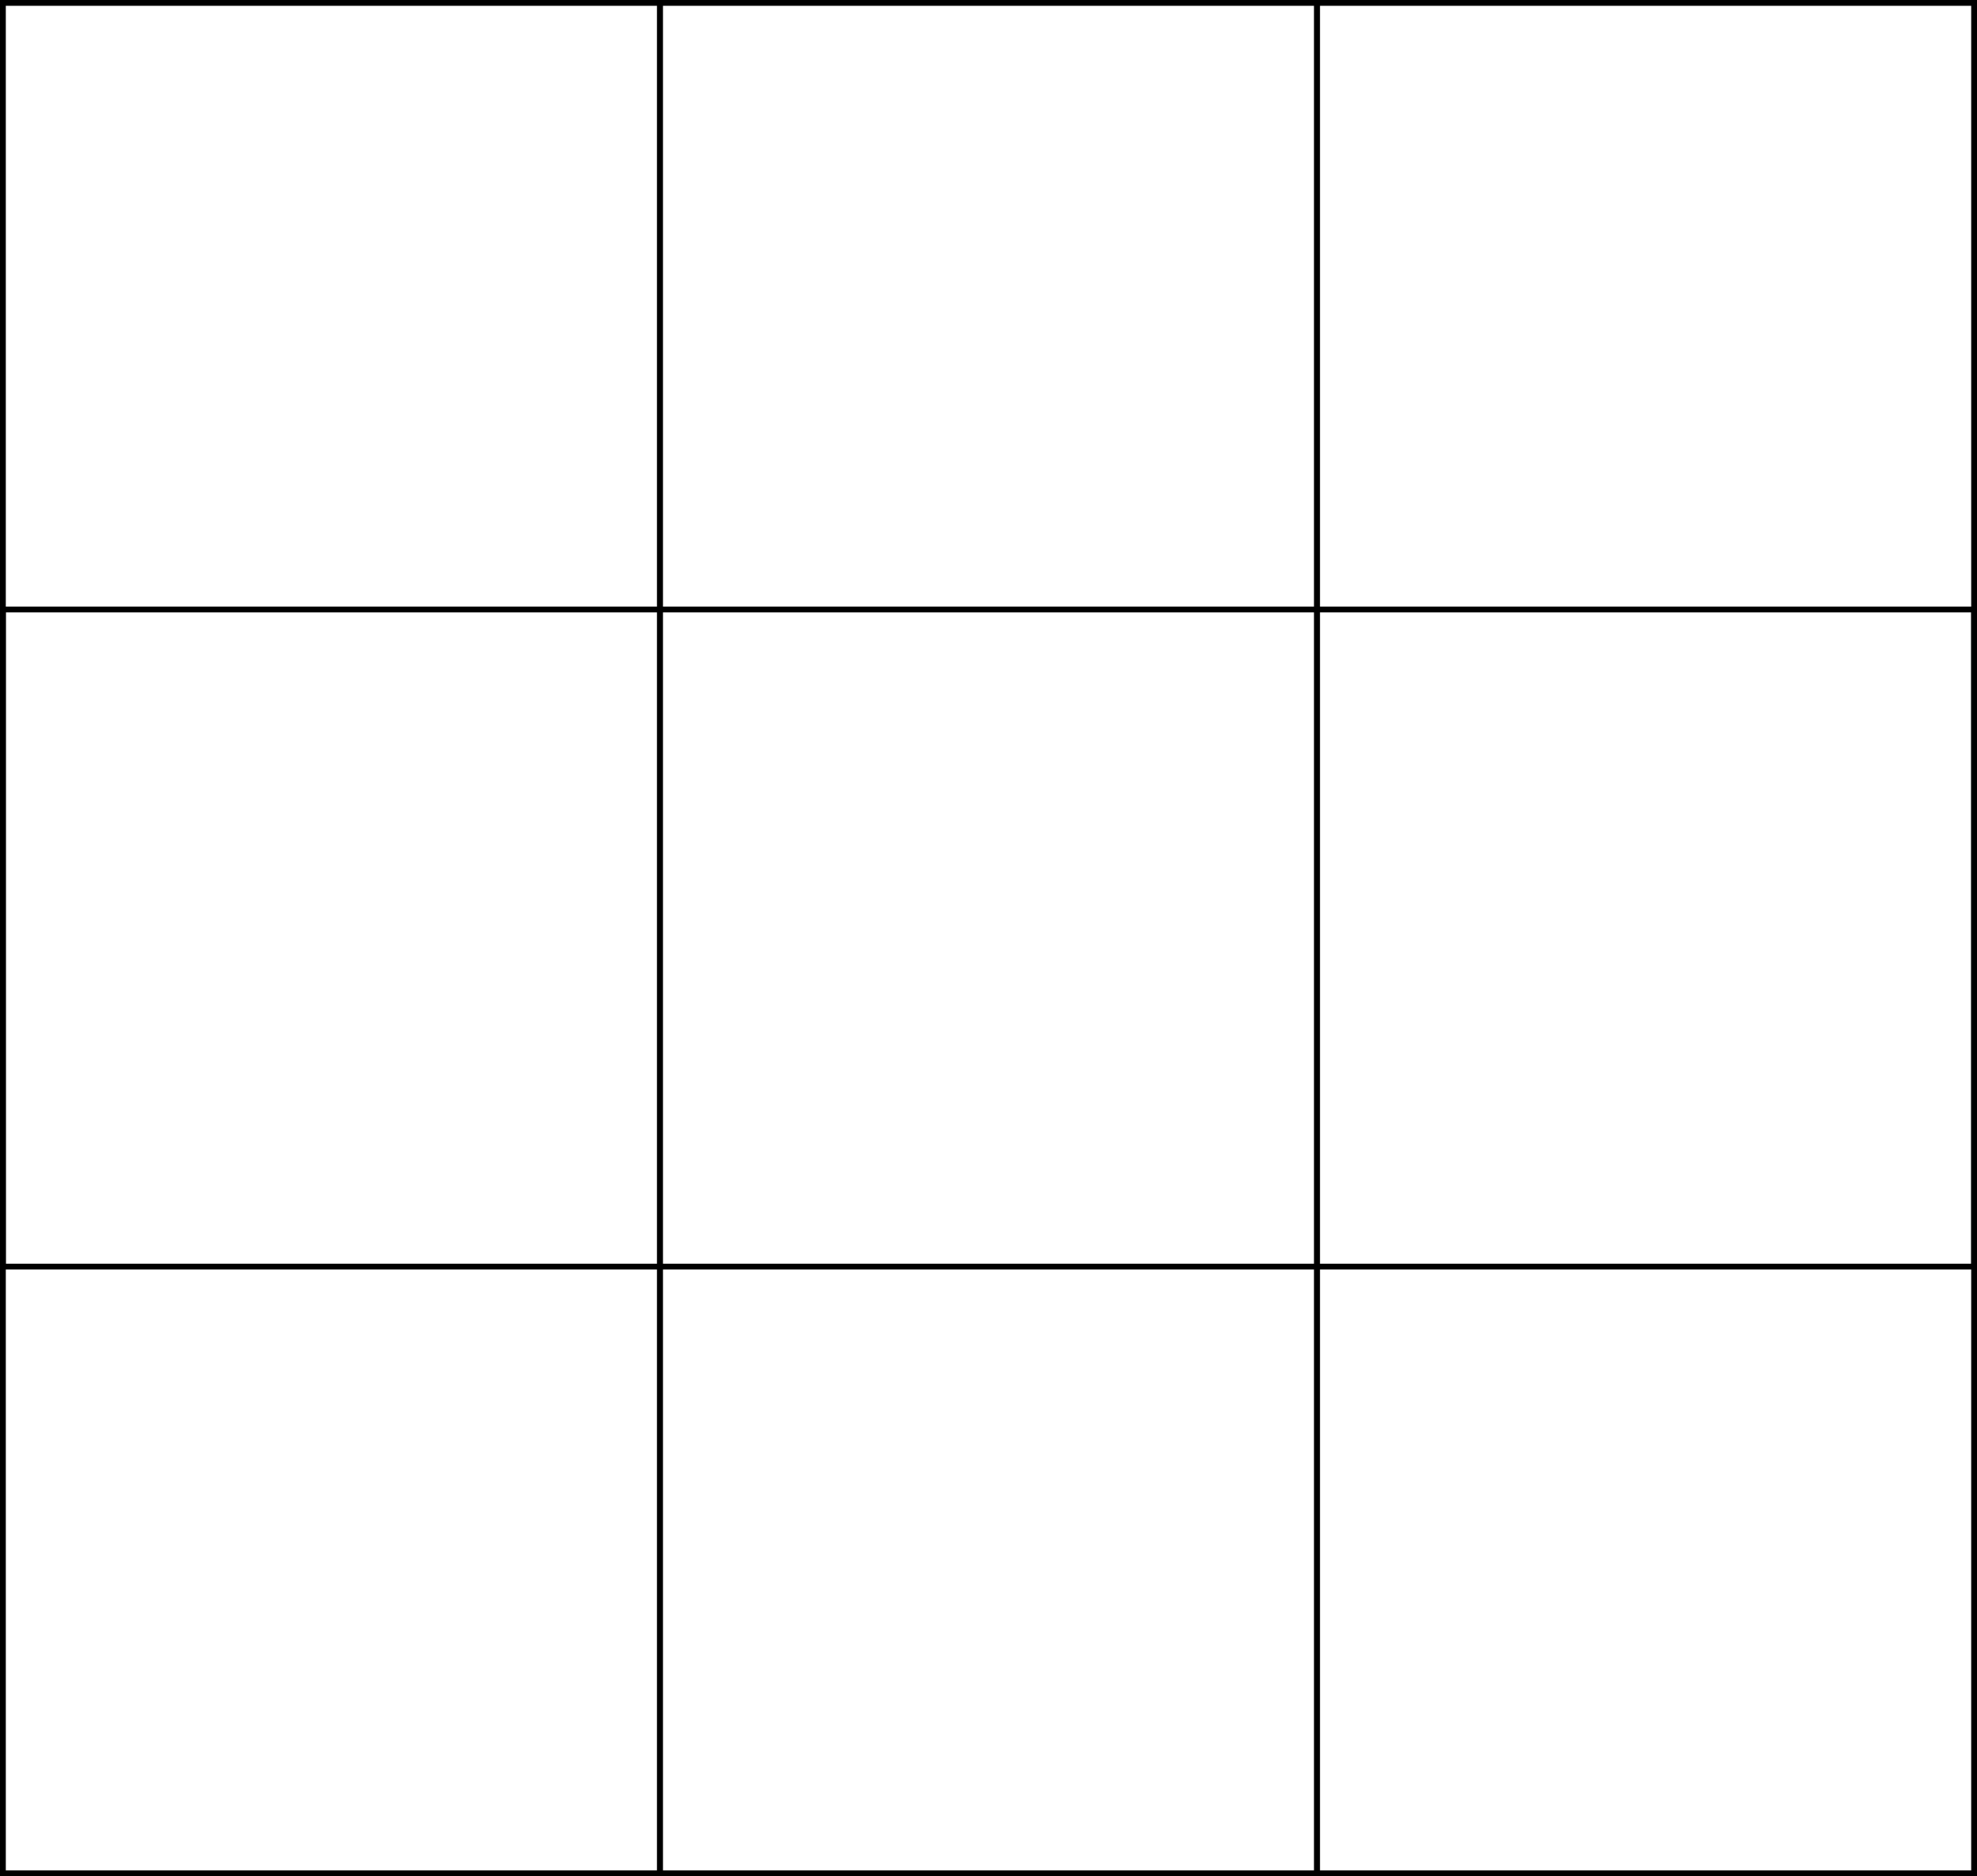 <svg viewBox="0 0 340.76 323.34" xmlns="http://www.w3.org/2000/svg"><g fill="none" stroke="#000"><path d="m.5.5h113.25v322.34h-113.25z"/><path d="m113.75.5h113.25v322.34h-113.25z"/><path d="m227.01.5h113.25v322.34h-113.25z"/><path d="m.5 105.04h339.76v113.25h-339.76z"/></g></svg>